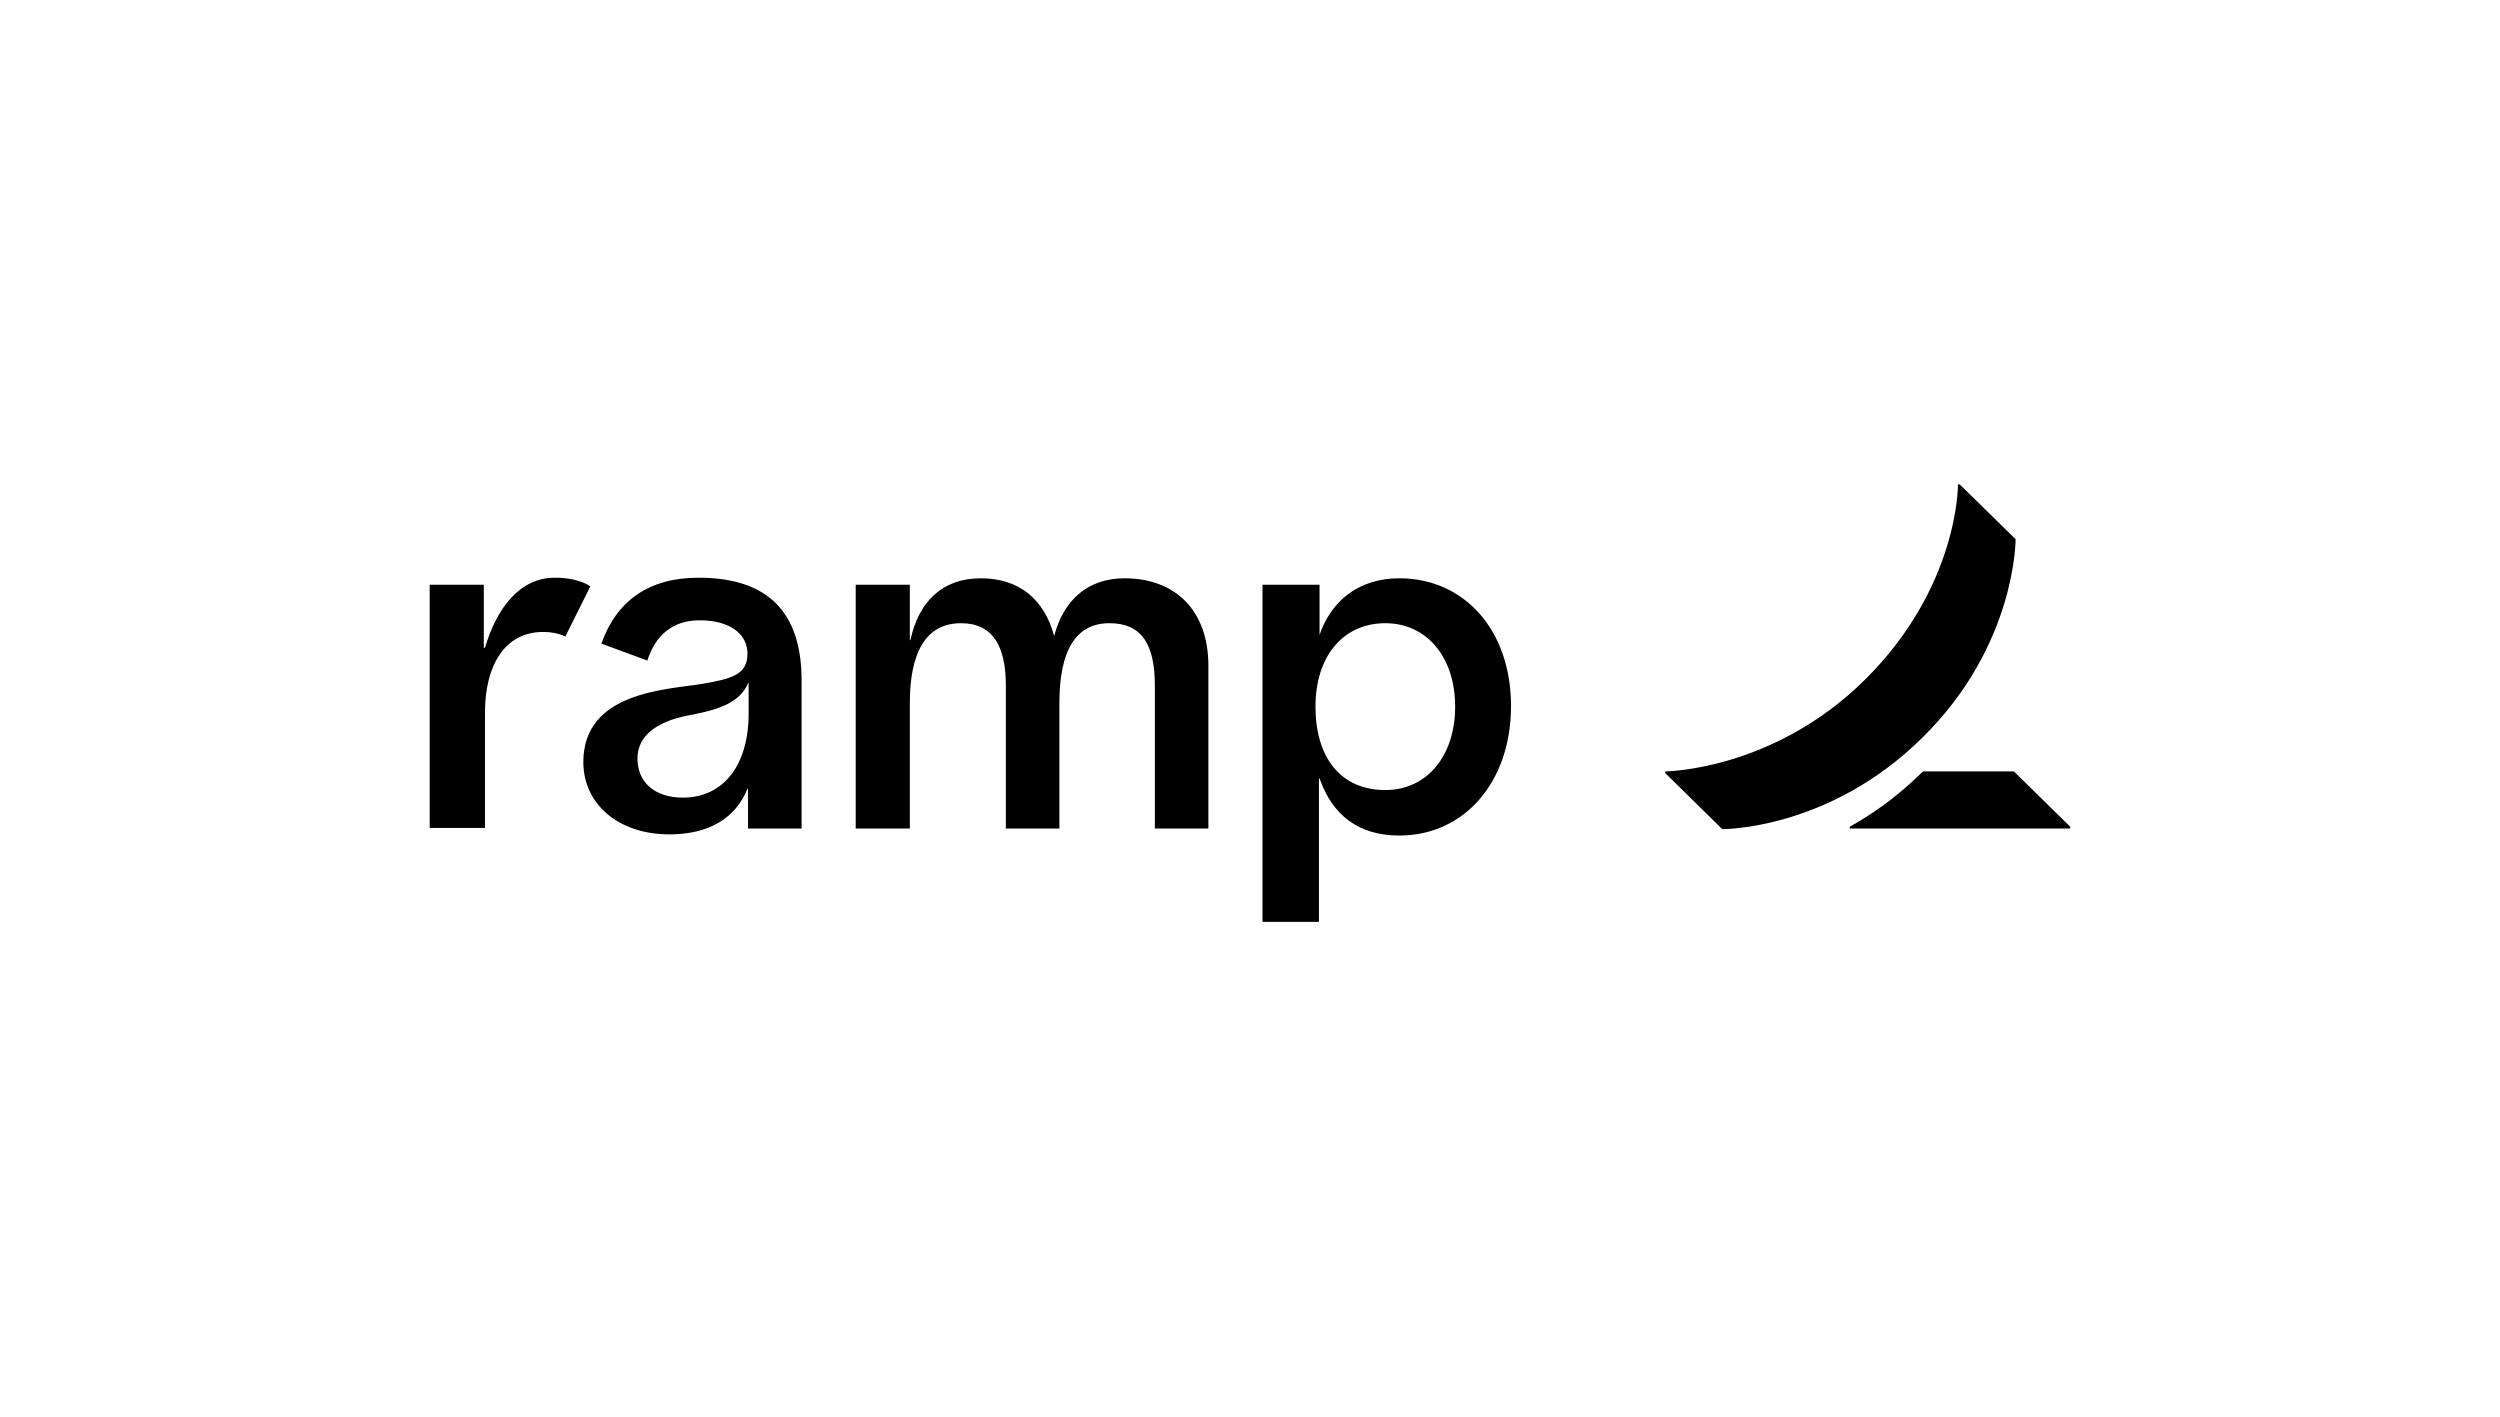<svg width="120" height="68" viewBox="0 0 120 68" fill="none" xmlns="http://www.w3.org/2000/svg">
<g clip-path="url(#clip0_15967_3835)">
<path d="M26.072 30.334C24.201 30.334 23.279 31.986 23.279 34.198V39.742H20.625V28.066H23.223V31.09H23.279C23.838 29.214 24.927 27.73 26.631 27.73C27.832 27.73 28.335 28.15 28.335 28.15L27.134 30.558C27.134 30.558 26.771 30.334 26.072 30.334ZM58.003 31.958V39.77H55.433V32.91C55.433 30.95 54.818 29.914 53.254 29.914C51.633 29.914 50.851 31.23 50.851 33.75V39.77H48.281V32.91C48.281 31.034 47.666 29.914 46.13 29.914C44.342 29.914 43.672 31.482 43.672 33.75V39.77H41.074V28.066H43.672V30.726H43.7C44.091 28.906 45.208 27.758 47.08 27.758C48.924 27.758 50.125 28.766 50.6 30.53C51.047 28.822 52.192 27.758 53.98 27.758C56.41 27.758 58.003 29.298 58.003 31.958ZM33.531 27.73C31.129 27.73 29.592 28.85 28.866 30.894L31.073 31.706C31.464 30.474 32.302 29.774 33.587 29.774C35.012 29.774 35.878 30.418 35.878 31.37C35.878 32.35 35.207 32.574 33.699 32.826C32.023 33.106 28 33.19 28 36.578C28 38.566 29.648 40.05 32.134 40.05C34.006 40.05 35.291 39.294 35.878 37.866H35.906V39.77H38.476V32.574C38.448 29.41 36.883 27.73 33.531 27.73ZM35.934 34.254C35.934 36.718 34.732 38.286 32.777 38.286C31.408 38.286 30.598 37.53 30.598 36.41C30.598 35.374 31.436 34.646 33.056 34.338C34.705 34.03 35.542 33.666 35.934 32.742V34.254ZM67.165 27.758C65.21 27.758 63.897 28.85 63.338 30.474V28.066H60.601V44.25H63.31V37.362H63.338C63.953 39.126 65.21 40.106 67.165 40.106C70.294 40.106 72.529 37.53 72.529 33.89C72.529 30.25 70.294 27.758 67.165 27.758ZM66.495 37.922C64.344 37.922 63.143 36.354 63.143 33.918C63.143 31.482 64.484 29.914 66.495 29.914C68.506 29.914 69.847 31.566 69.847 33.918C69.847 36.27 68.506 37.922 66.495 37.922Z" fill="black"/>
<path d="M99.375 39.686V39.77H88.787V39.686C90.324 38.818 91.357 37.95 92.307 37.026H96.665L99.375 39.686ZM96.749 25.882L94.067 23.25H93.983C93.983 23.25 94.039 28.15 89.513 32.63C85.1 36.998 79.932 37.026 79.932 37.026V37.11L82.669 39.798C82.669 39.798 87.781 39.854 92.279 35.402C96.777 30.978 96.749 25.882 96.749 25.882Z" fill="black"/>
</g>
<defs>
<clipPath id="clip0_15967_3835">
<rect width="78.75" height="21" fill="white" transform="translate(20.625 23.25)"/>
</clipPath>
</defs>
</svg>
